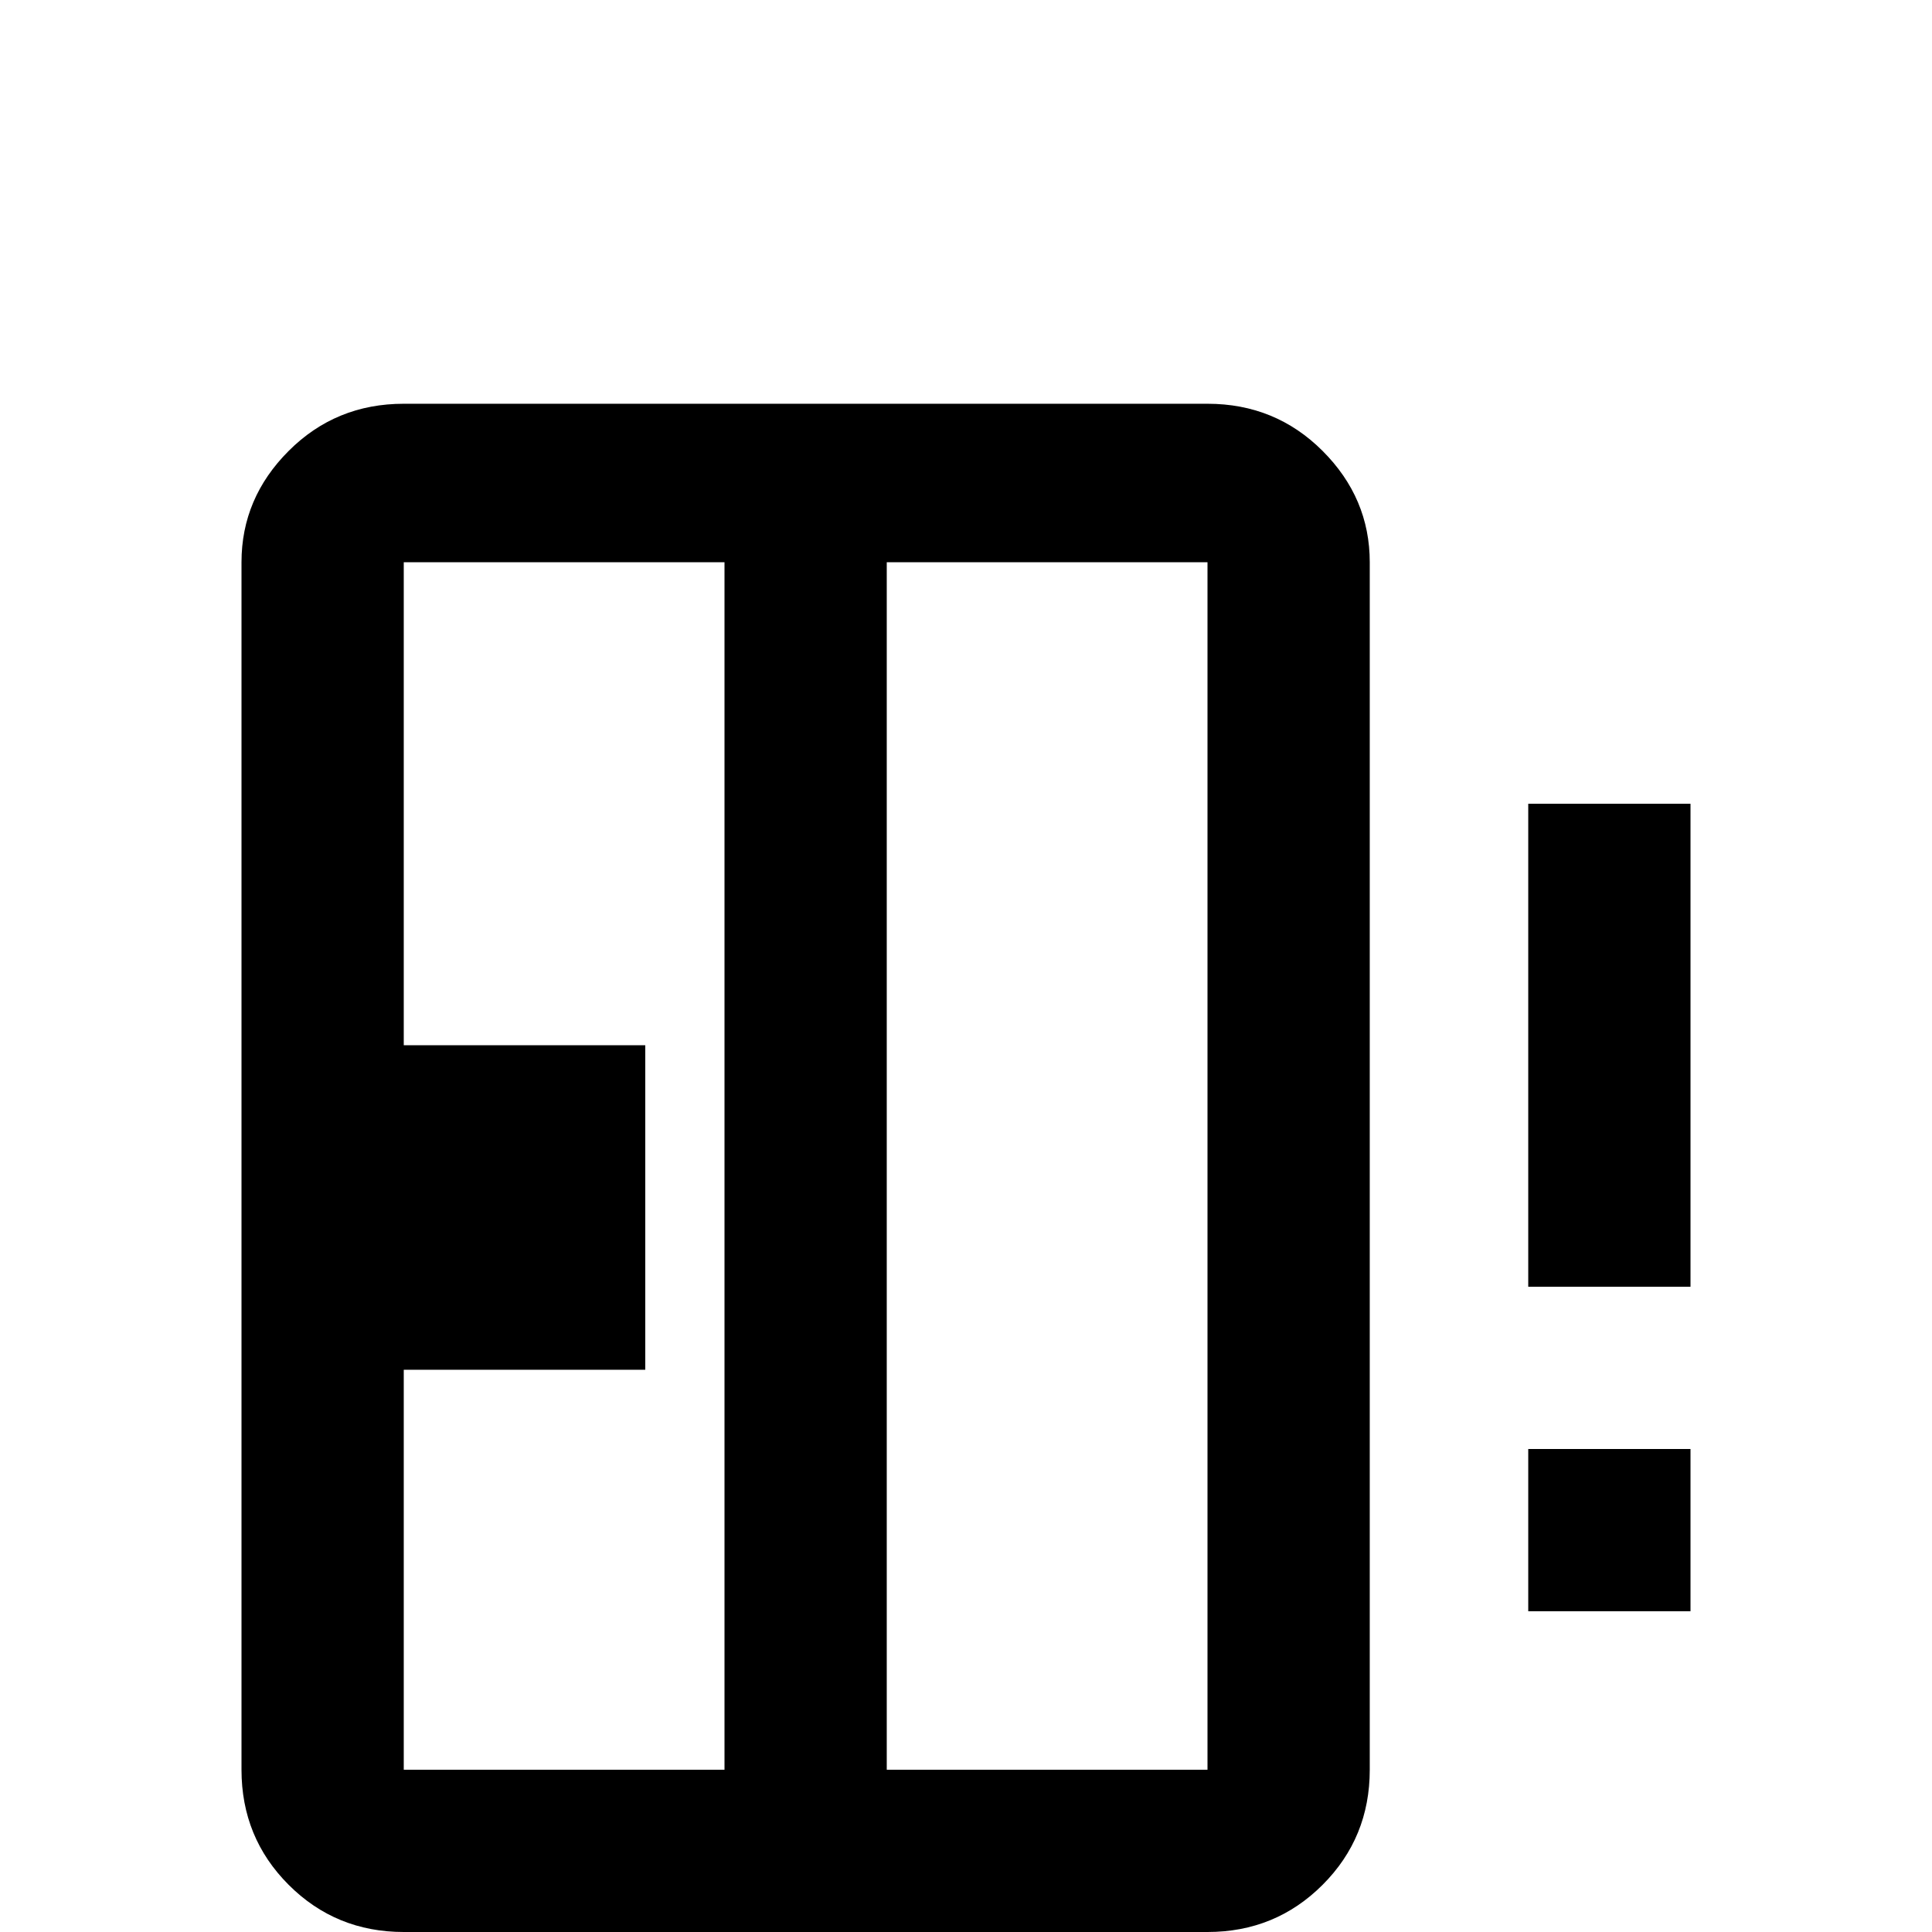 <svg xmlns="http://www.w3.org/2000/svg" viewBox="0 -512 512 512">
	<path fill="#000000" d="M320 -405H107Q89 -405 76.5 -392.5Q64 -380 64 -363V-43Q64 -25 76.5 -12.5Q89 0 107 0V21H149V0H277V21H320V0Q338 0 350.5 -12.5Q363 -25 363 -43V-363Q363 -380 350.5 -392.5Q338 -405 320 -405ZM192 -43H107V-149H171V-235H107V-363H192ZM320 -43H235V-363H320ZM405 -128H448V-85H405ZM448 -299V-171H405V-299Z"/>
</svg>